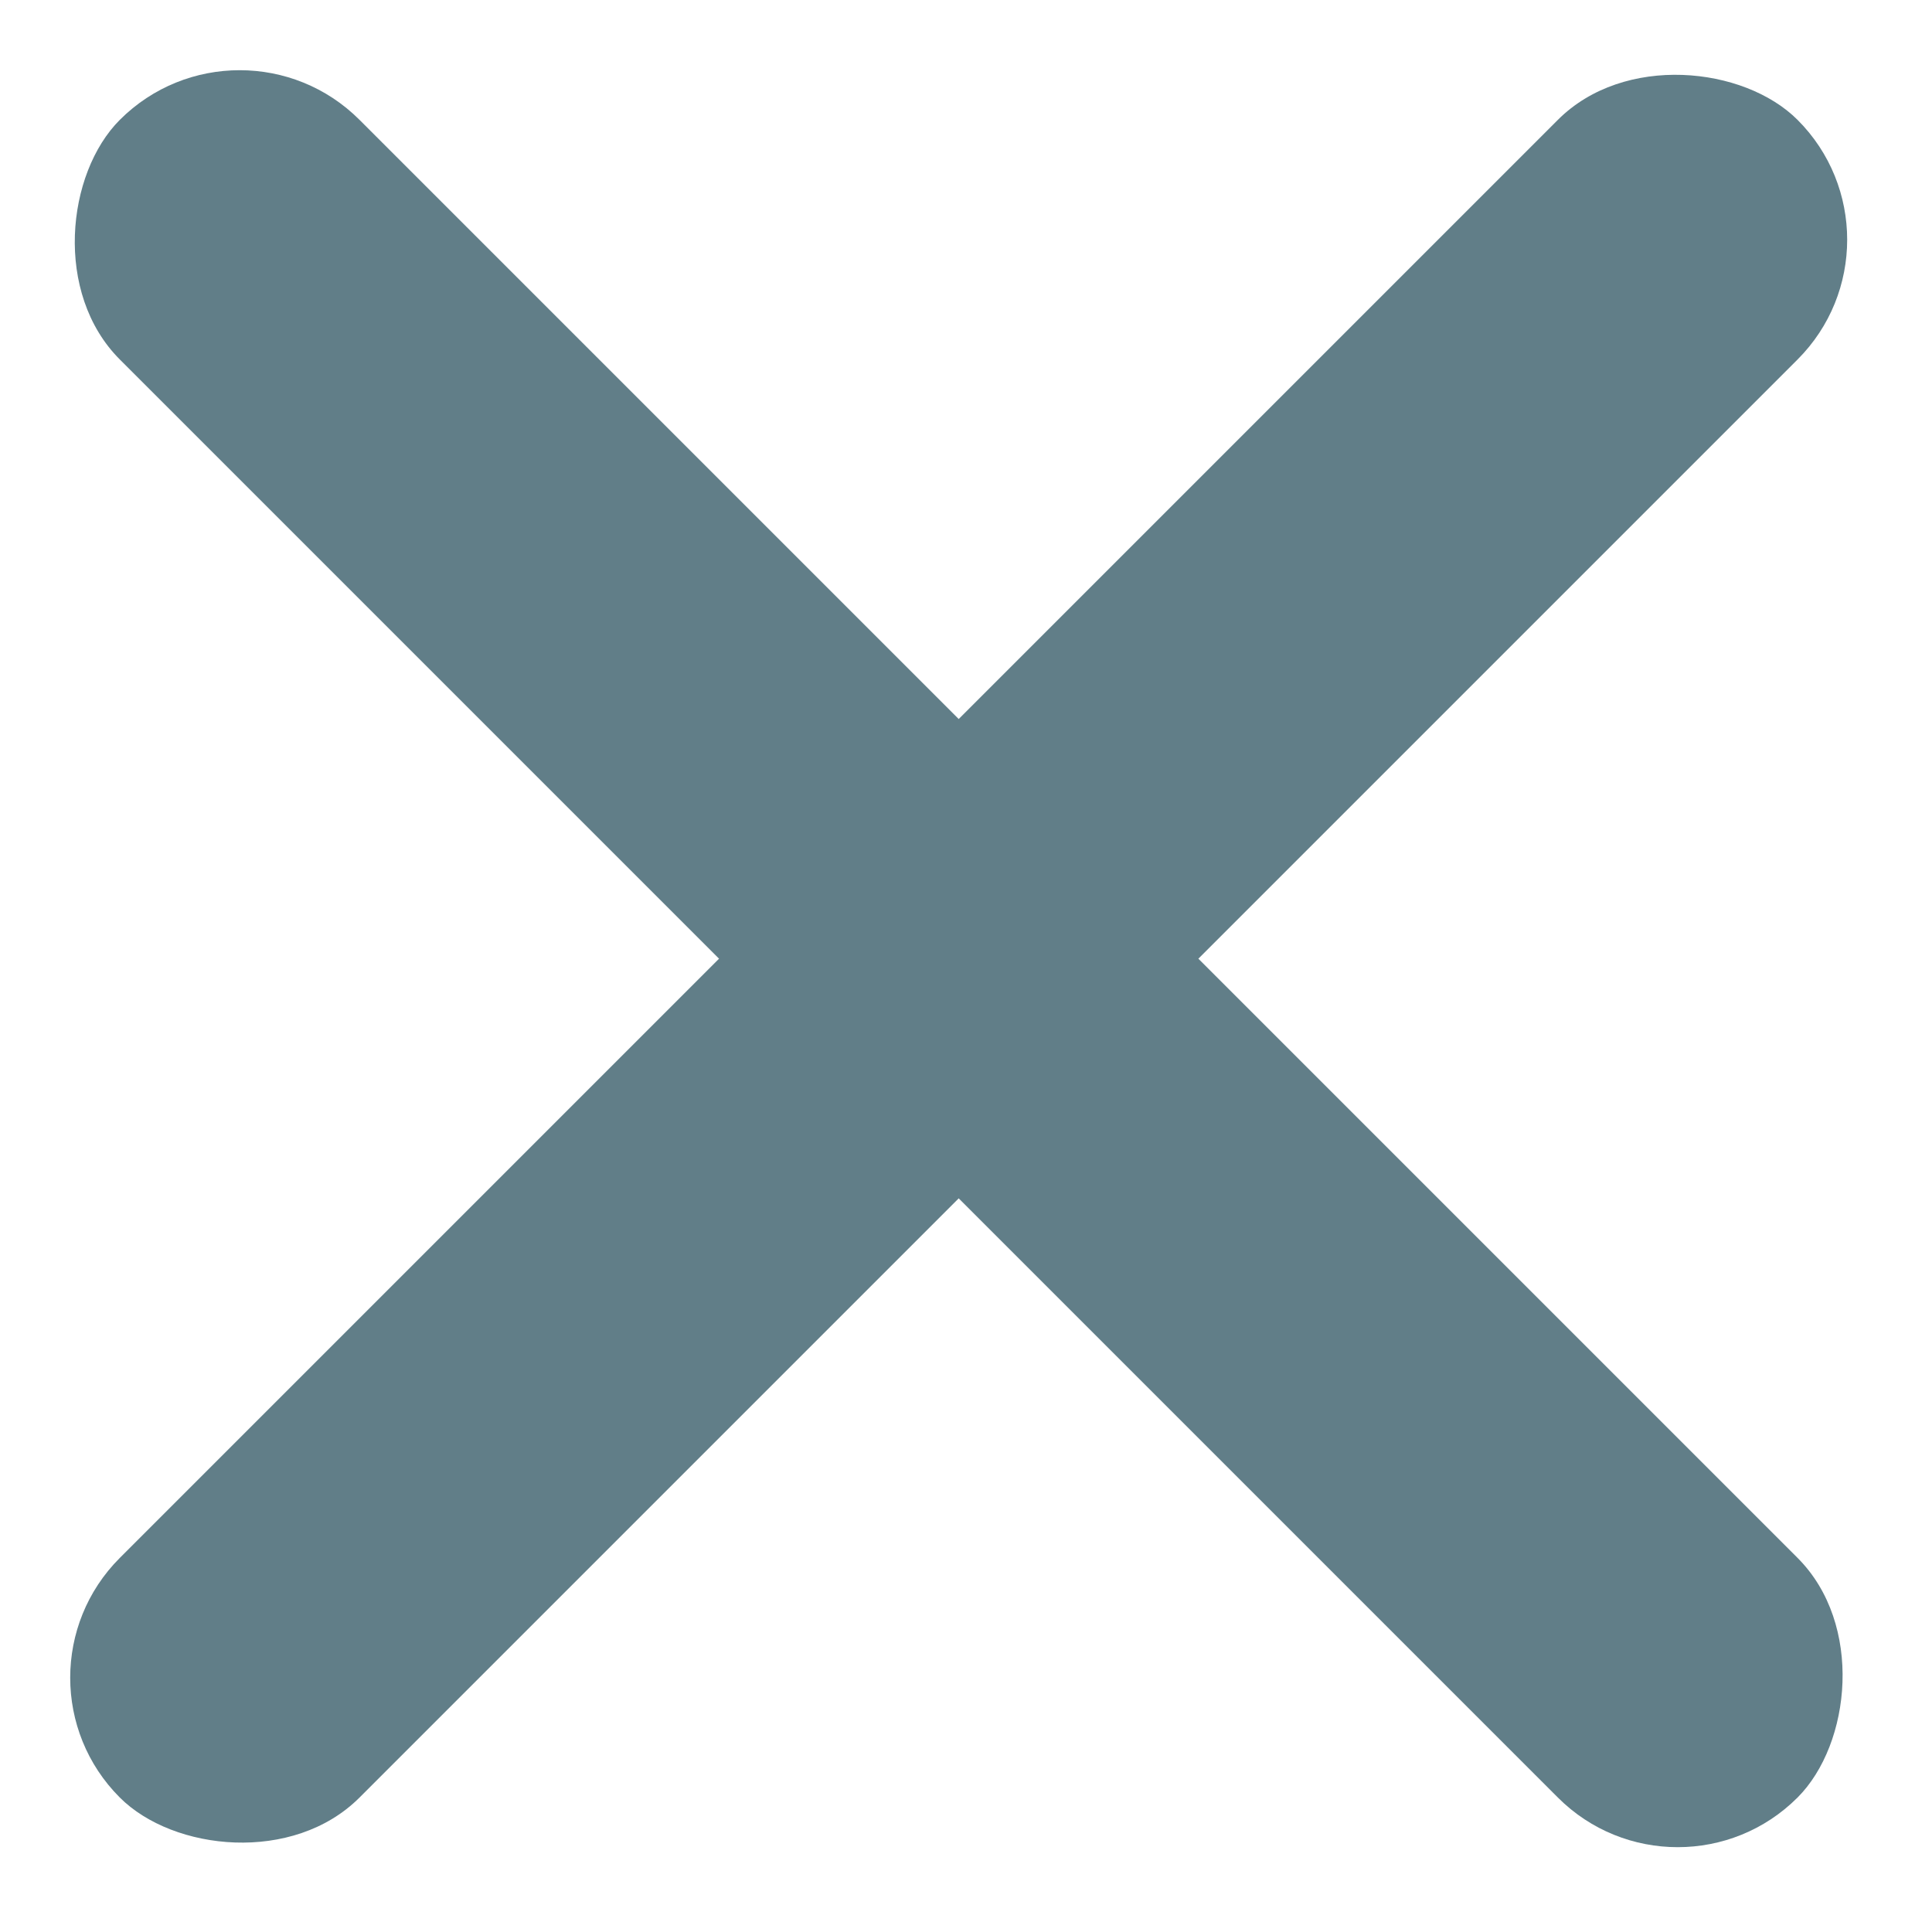 <svg width="57" height="57" viewBox="0 0 57 57" fill="none" xmlns="http://www.w3.org/2000/svg">
<rect y="49.498" width="70" height="10" rx="5" transform="rotate(-45 0 49.498)" fill="#617E88"/>
<rect x="7.071" width="70" height="10" rx="5" transform="rotate(45 7.071 0)" fill="#617E88"/>
</svg>

